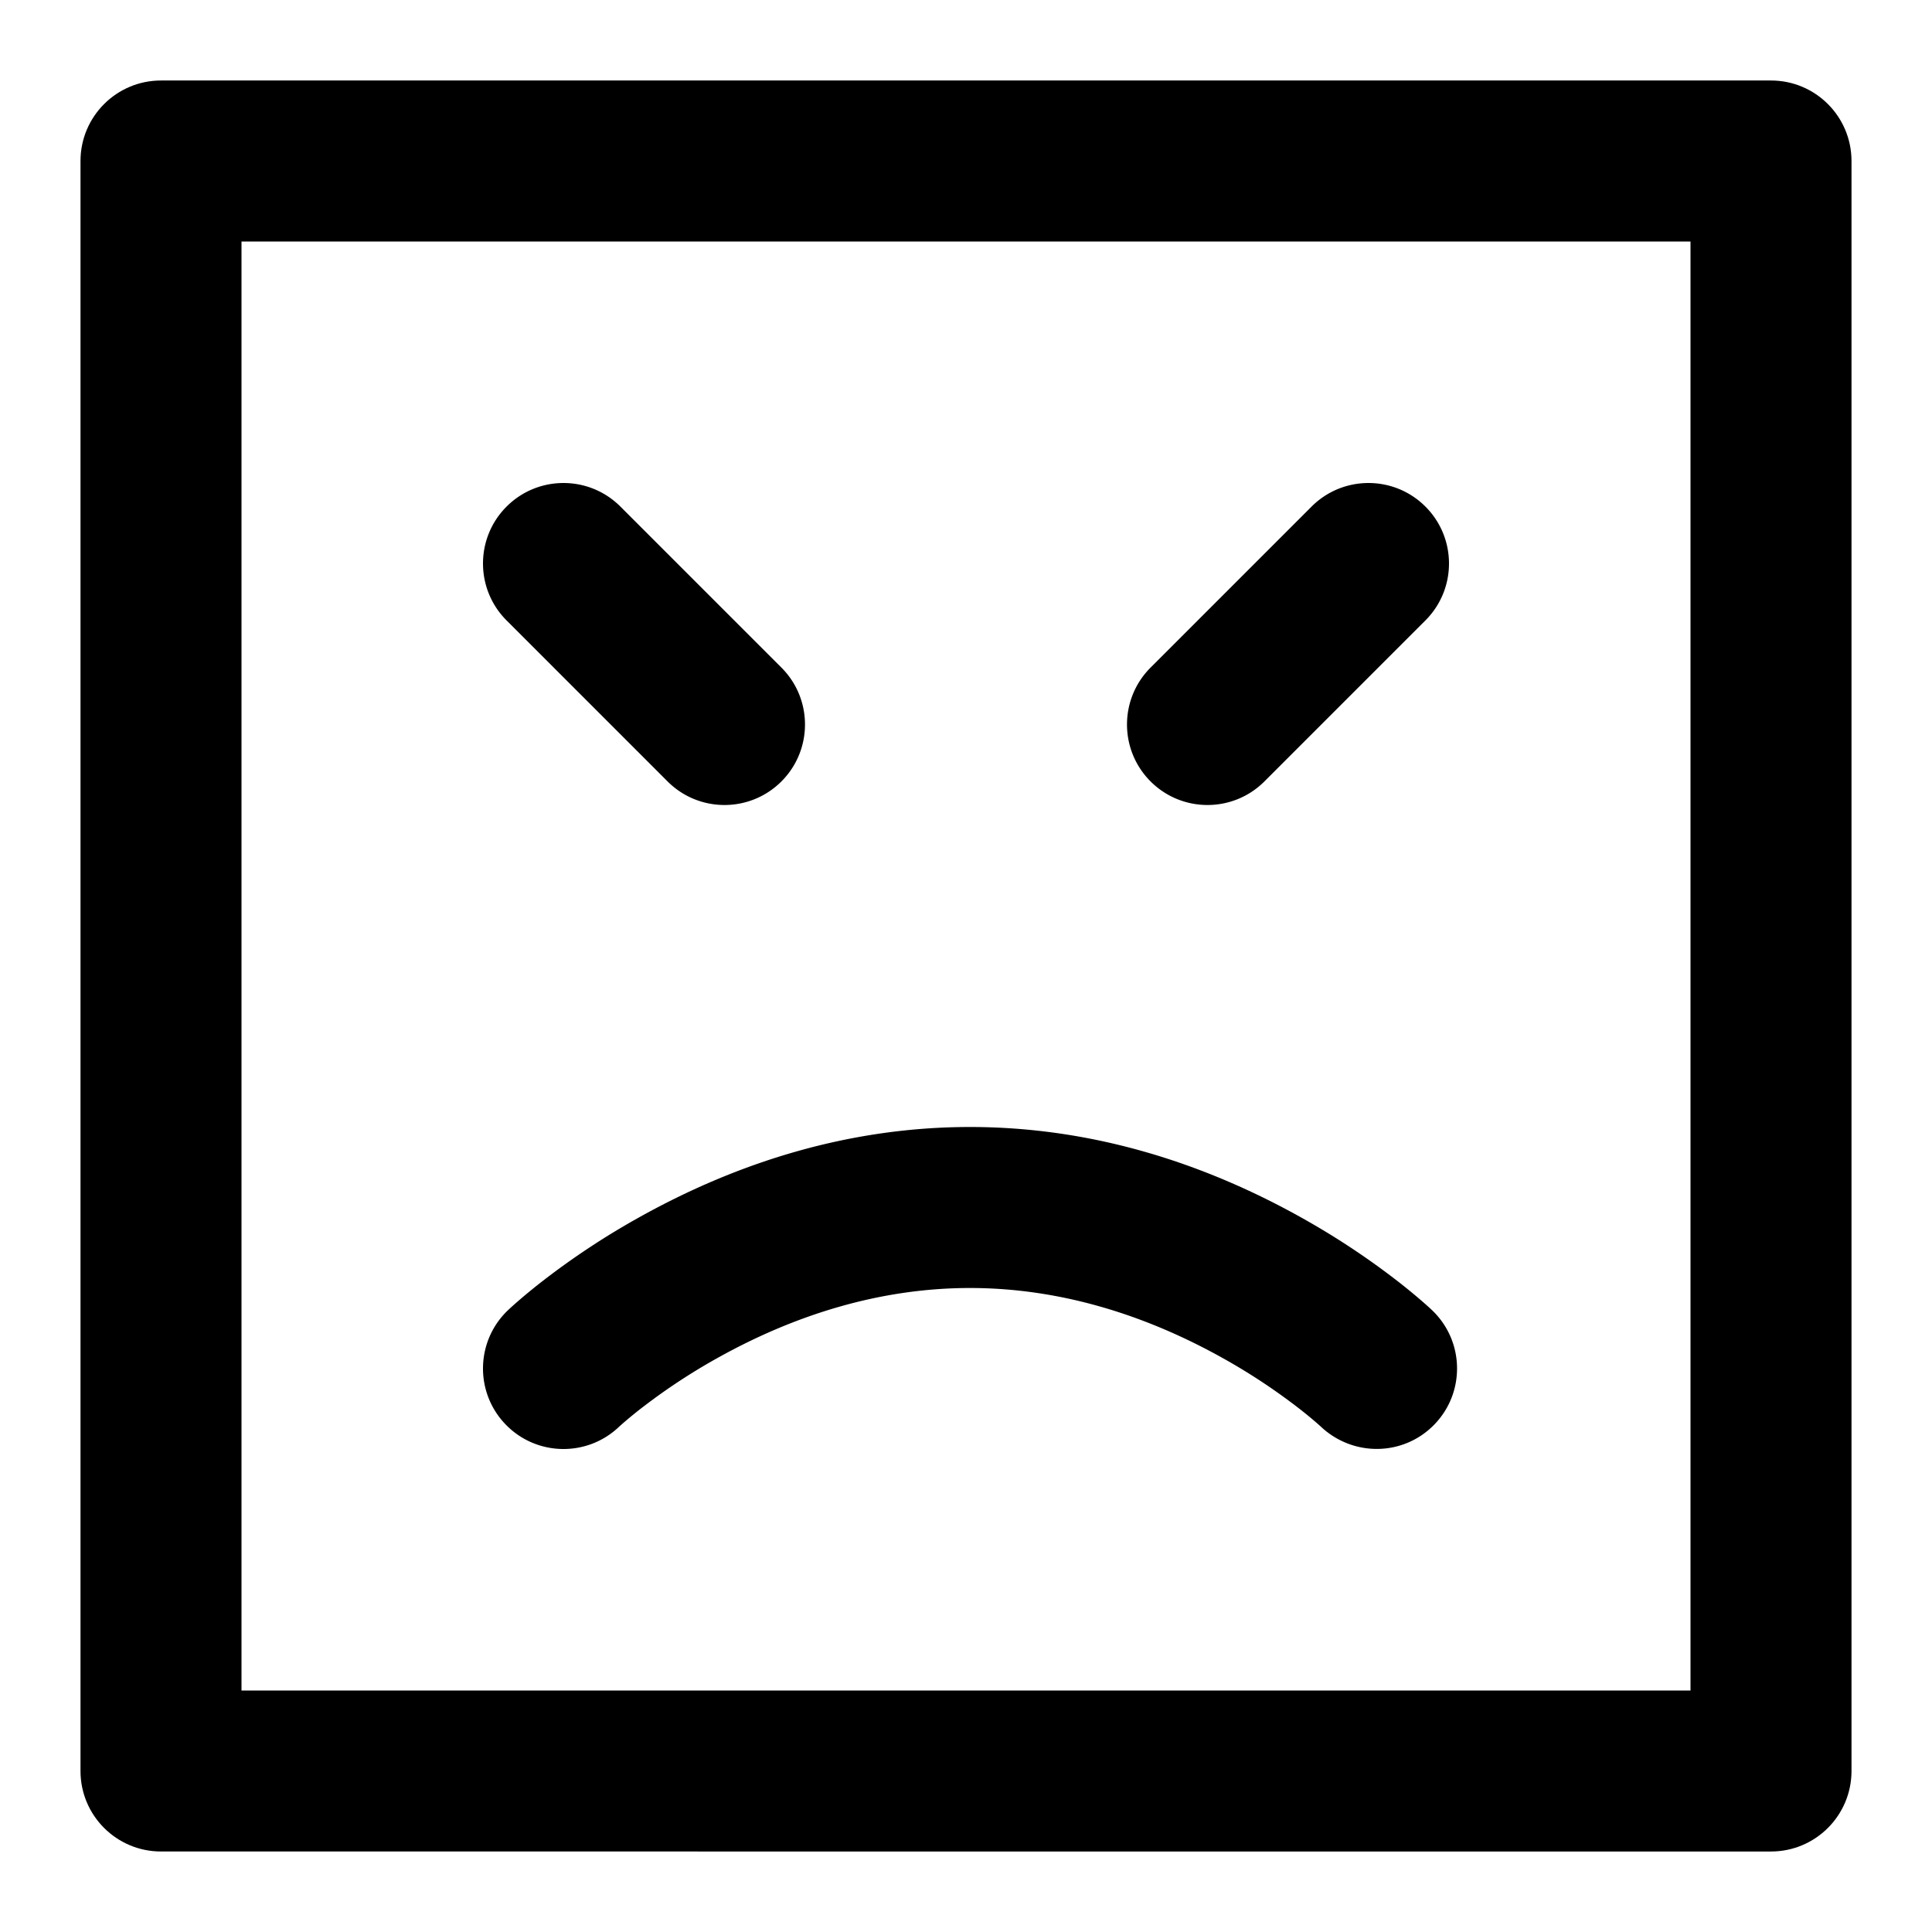 <svg xmlns="http://www.w3.org/2000/svg" width="240" height="240" viewBox="0 0 240 240"><title>face-frown</title><g fill-rule="nonzero" fill="#000"><path d="M220 10c5.523 0 10 4.477 10 10v200c0 5.523-4.477 10-10 10H20c-5.523 0-10-4.477-10-10V20c0-5.523 4.477-10 10-10h200zM30 30v180h180V30H30z"/><path d="M76.897 177.241c-4 3.81-10.33 3.655-14.138-.344-3.81-4-3.655-10.33.344-14.138.277-.264.716-.663 1.313-1.18a74.25 74.25 0 0 1 3.217-2.62 95.314 95.314 0 0 1 11.672-7.686C91.866 144.246 105.718 140 120.5 140s28.634 4.246 41.195 11.273a95.314 95.314 0 0 1 11.672 7.685 74.251 74.251 0 0 1 3.217 2.621c.597.517 1.036.916 1.313 1.18 3.999 3.808 4.153 10.138.344 14.138-3.808 3.999-10.138 4.153-14.214.275-.14-.128-.318-.286-.531-.47a54.366 54.366 0 0 0-2.348-1.91 75.416 75.416 0 0 0-9.218-6.065c-9.782-5.473-20.4-8.727-31.43-8.727-11.03 0-21.648 3.254-31.43 8.727a75.417 75.417 0 0 0-9.218 6.065 54.367 54.367 0 0 0-2.348 1.91c-.213.184-.39.342-.607.54zM162.929 62.93c3.905-3.905 10.237-3.905 14.142 0 3.905 3.905 3.905 10.237 0 14.142l-20 20c-3.905 3.905-10.237 3.905-14.142 0-3.905-3.905-3.905-10.237 0-14.142l20-20zm-100 14.142c-3.905-3.905-3.905-10.237 0-14.142 3.905-3.905 10.237-3.905 14.142 0l20 20c3.905 3.905 3.905 10.237 0 14.142-3.905 3.905-10.237 3.905-14.142 0l-20-20z"/></g></svg>